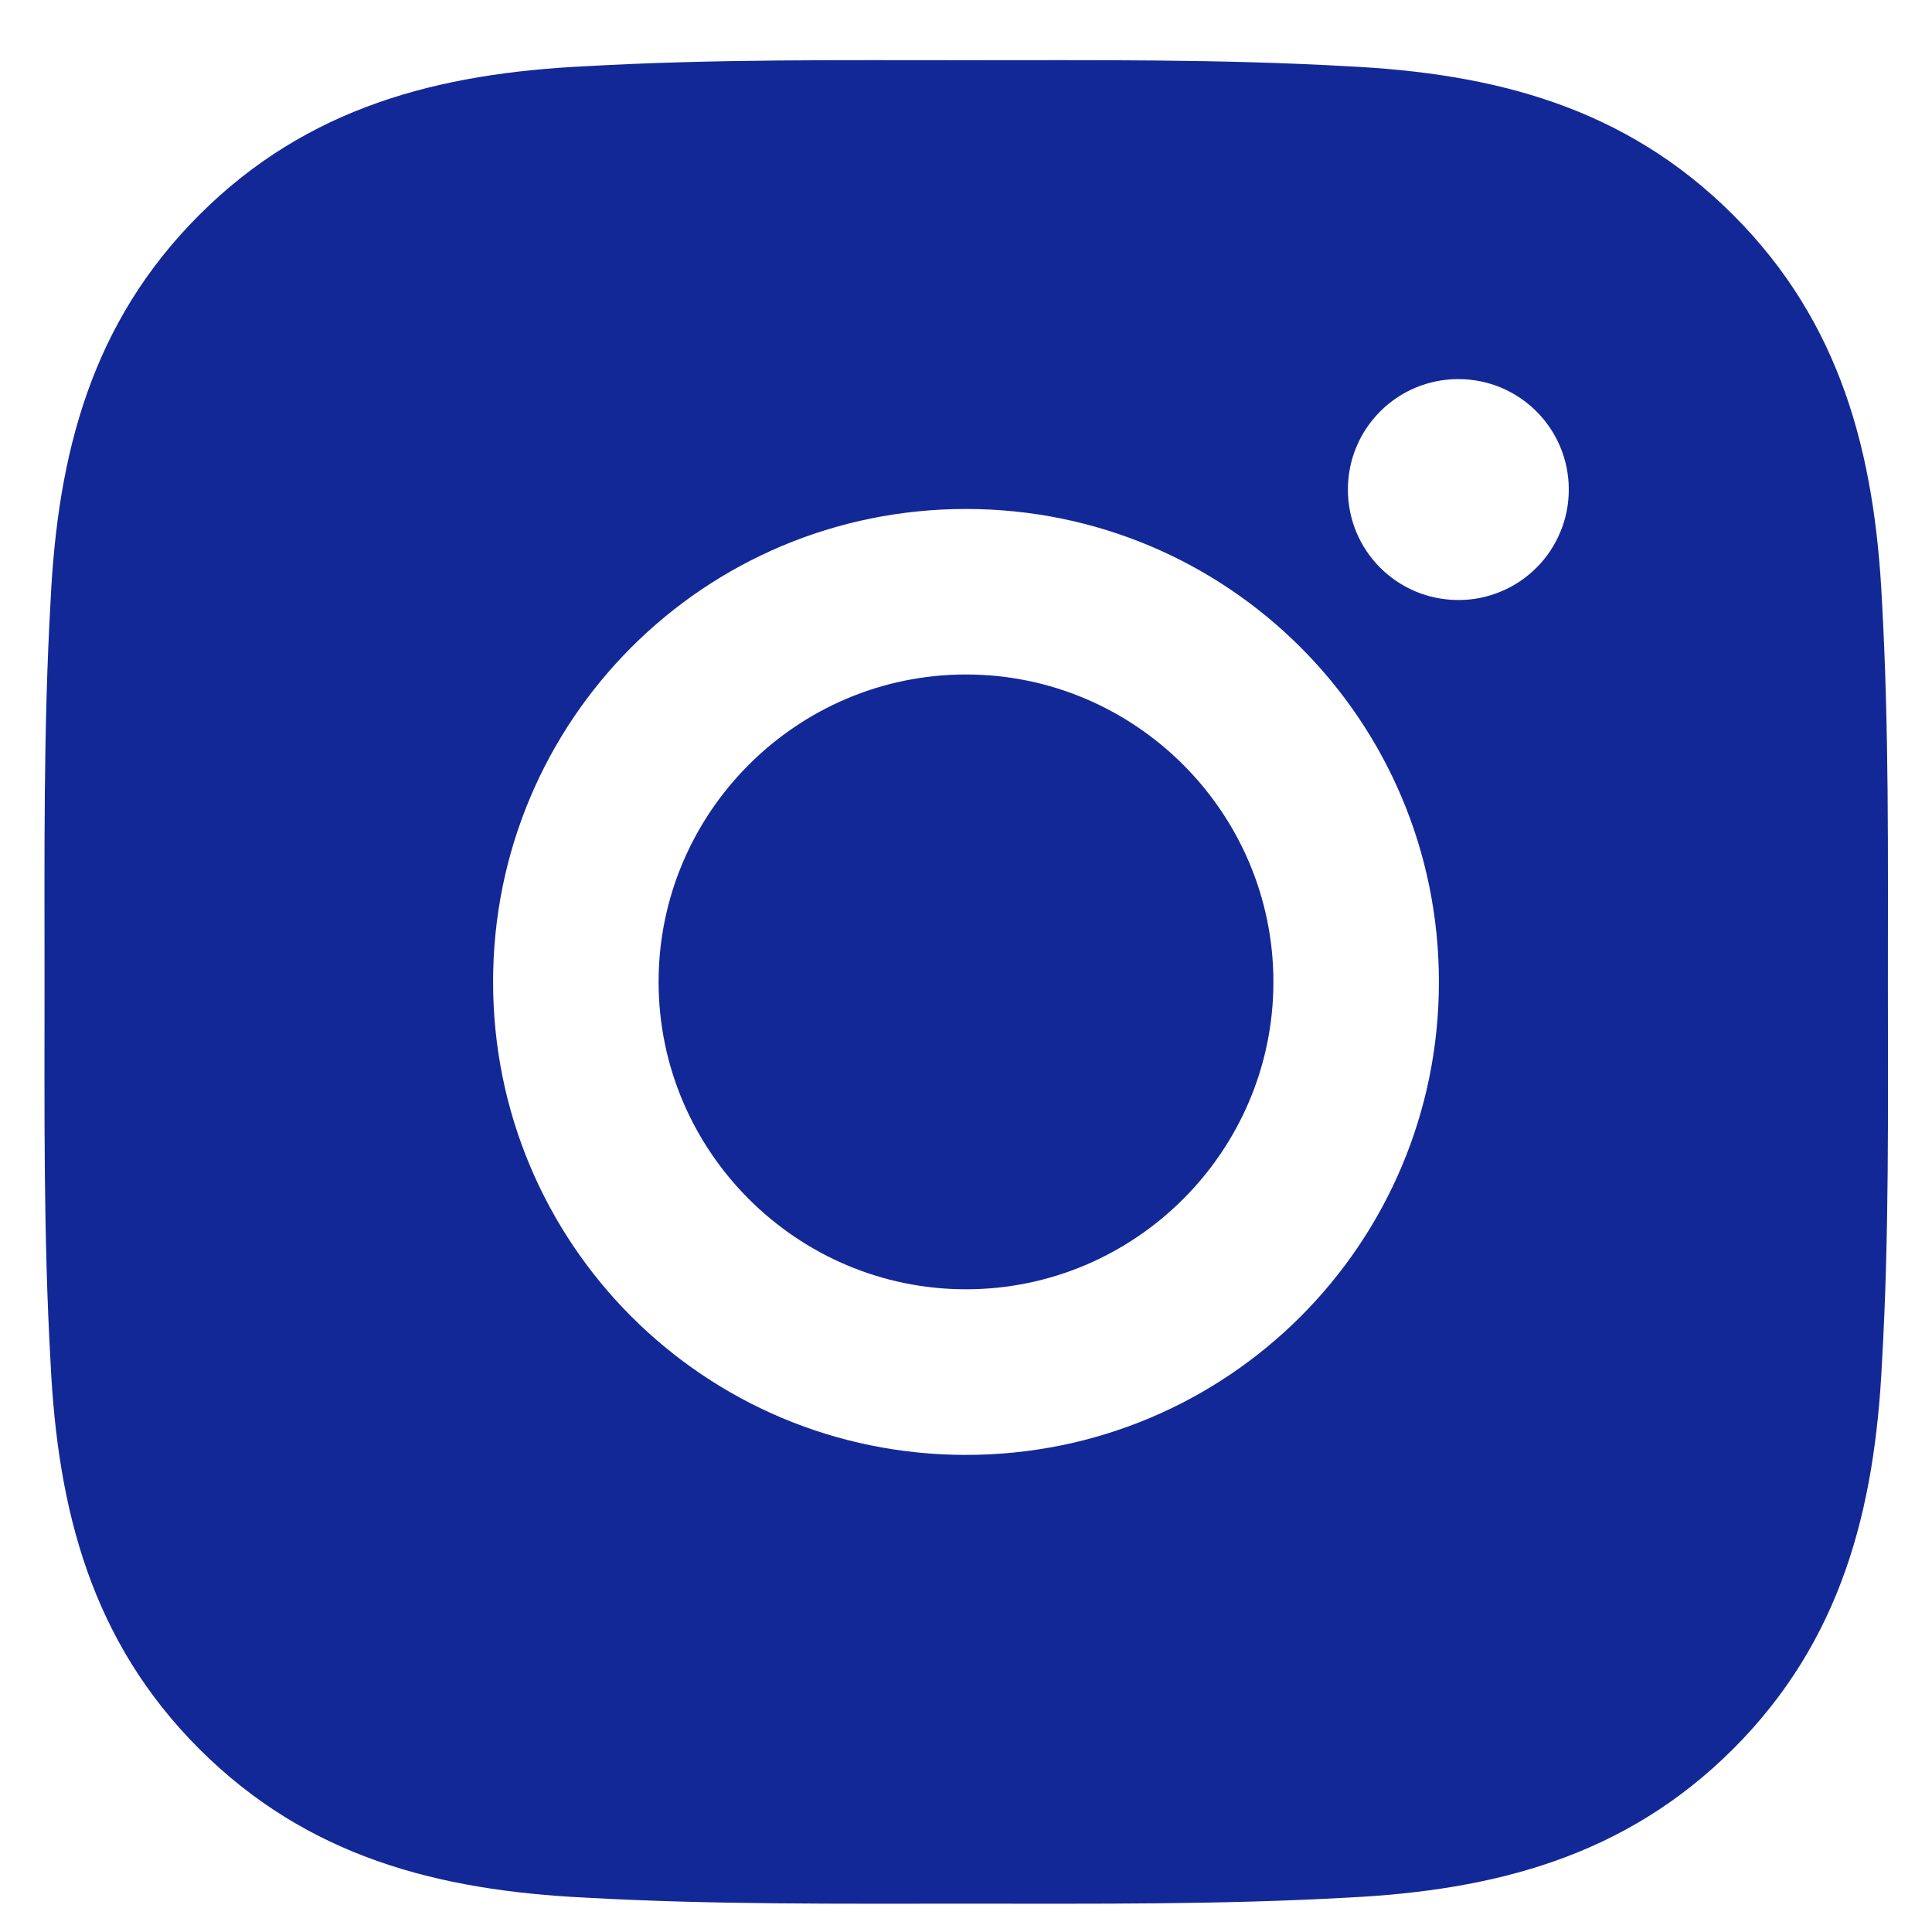 <svg width="18" height="18" viewBox="0 0 18 18" fill="none" xmlns="http://www.w3.org/2000/svg">
<path d="M9 6.284C7.423 6.284 6.136 7.571 6.136 9.148C6.136 10.725 7.423 12.012 9 12.012C10.577 12.012 11.864 10.725 11.864 9.148C11.864 7.571 10.577 6.284 9 6.284ZM17.589 9.148C17.589 7.962 17.6 6.787 17.534 5.603C17.467 4.228 17.153 3.008 16.148 2.003C15.14 0.995 13.922 0.683 12.547 0.617C11.361 0.55 10.186 0.561 9.002 0.561C7.816 0.561 6.641 0.55 5.457 0.617C4.082 0.683 2.862 0.997 1.856 2.003C0.849 3.01 0.537 4.228 0.471 5.603C0.404 6.789 0.415 7.964 0.415 9.148C0.415 10.332 0.404 11.509 0.471 12.693C0.537 14.068 0.851 15.289 1.856 16.294C2.864 17.302 4.082 17.613 5.457 17.68C6.643 17.746 7.818 17.736 9.002 17.736C10.188 17.736 11.363 17.746 12.547 17.68C13.922 17.613 15.142 17.299 16.148 16.294C17.155 15.286 17.467 14.068 17.534 12.693C17.602 11.509 17.589 10.334 17.589 9.148ZM9 13.555C6.561 13.555 4.594 11.587 4.594 9.148C4.594 6.71 6.561 4.742 9 4.742C11.438 4.742 13.406 6.71 13.406 9.148C13.406 11.587 11.438 13.555 9 13.555ZM13.587 5.59C13.018 5.59 12.558 5.131 12.558 4.561C12.558 3.992 13.018 3.532 13.587 3.532C14.156 3.532 14.616 3.992 14.616 4.561C14.616 4.697 14.59 4.83 14.538 4.955C14.486 5.08 14.411 5.194 14.315 5.289C14.219 5.385 14.106 5.461 13.981 5.512C13.856 5.564 13.722 5.591 13.587 5.59Z" fill="#132897"/>
</svg>
